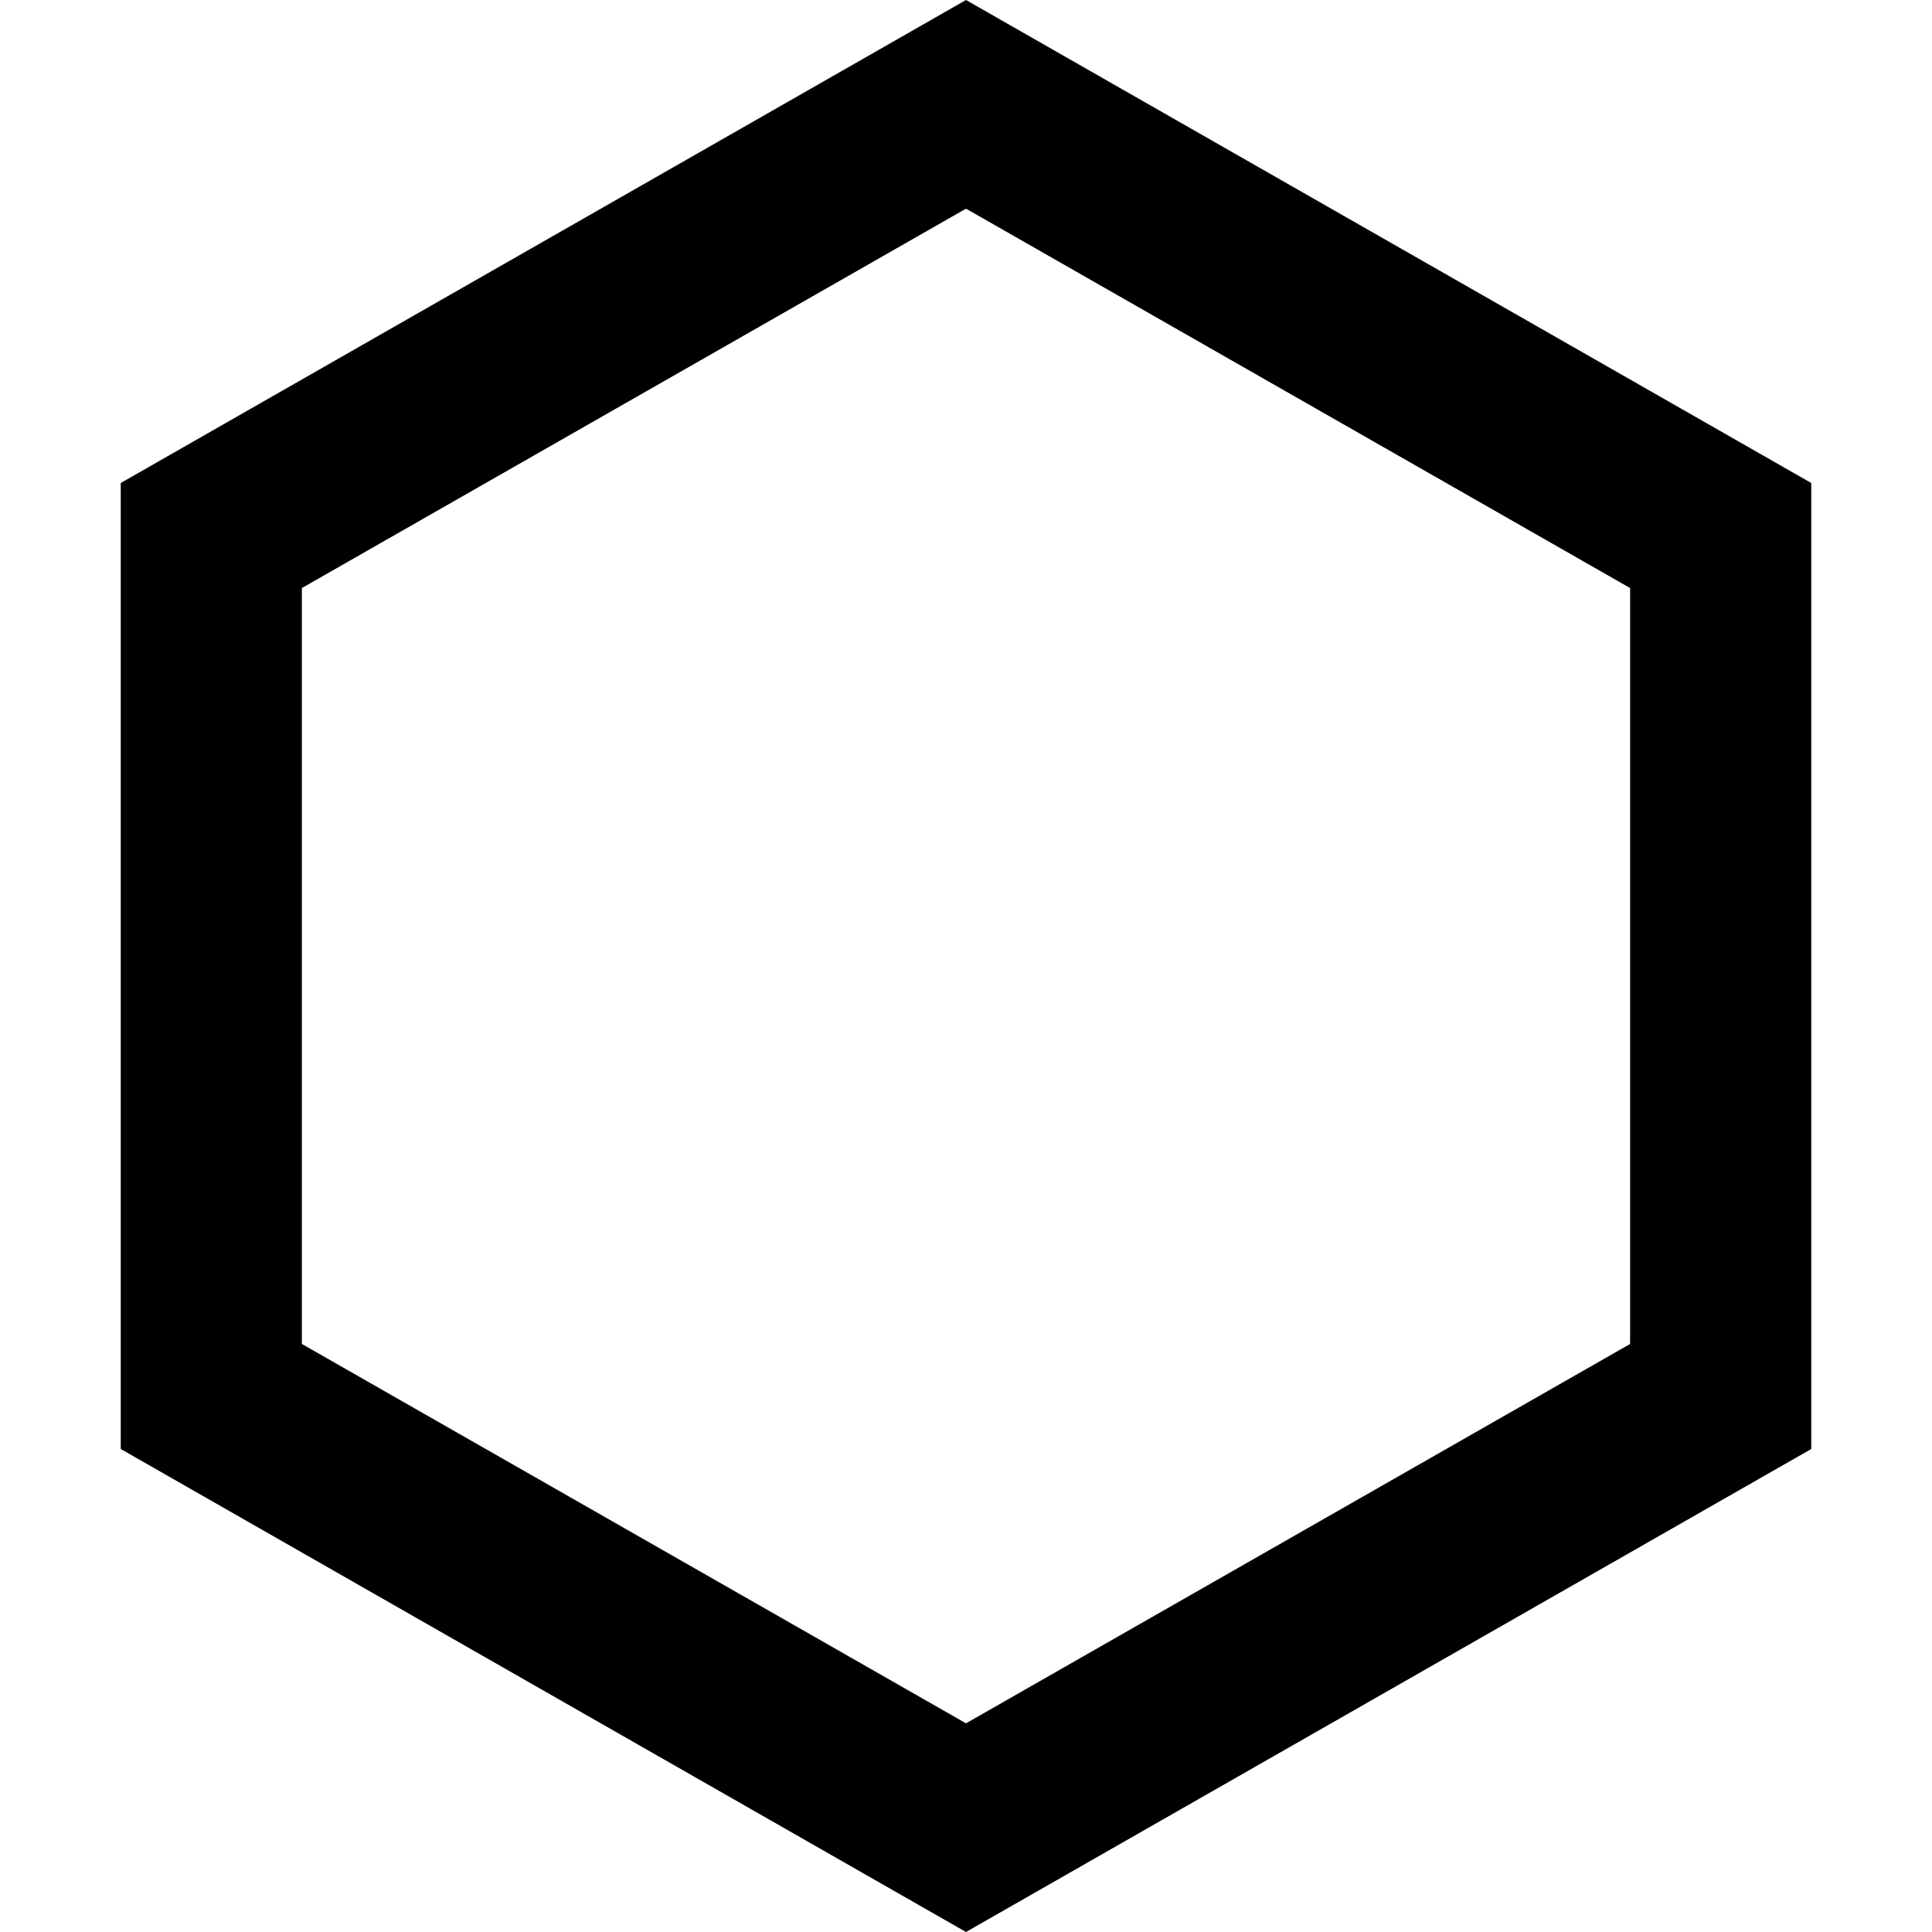 <svg width="16" height="16" viewBox="0 0 16 16" fill="none" xmlns="http://www.w3.org/2000/svg">
<path fill-rule="evenodd" clip-rule="evenodd" d="M15 4L8 0L1 4V12L8 16L15 12V4ZM8 1.728L2.5 4.87V11.13L8 14.272L13.5 11.13V4.87L8 1.728Z" fill="black"/>
</svg>

